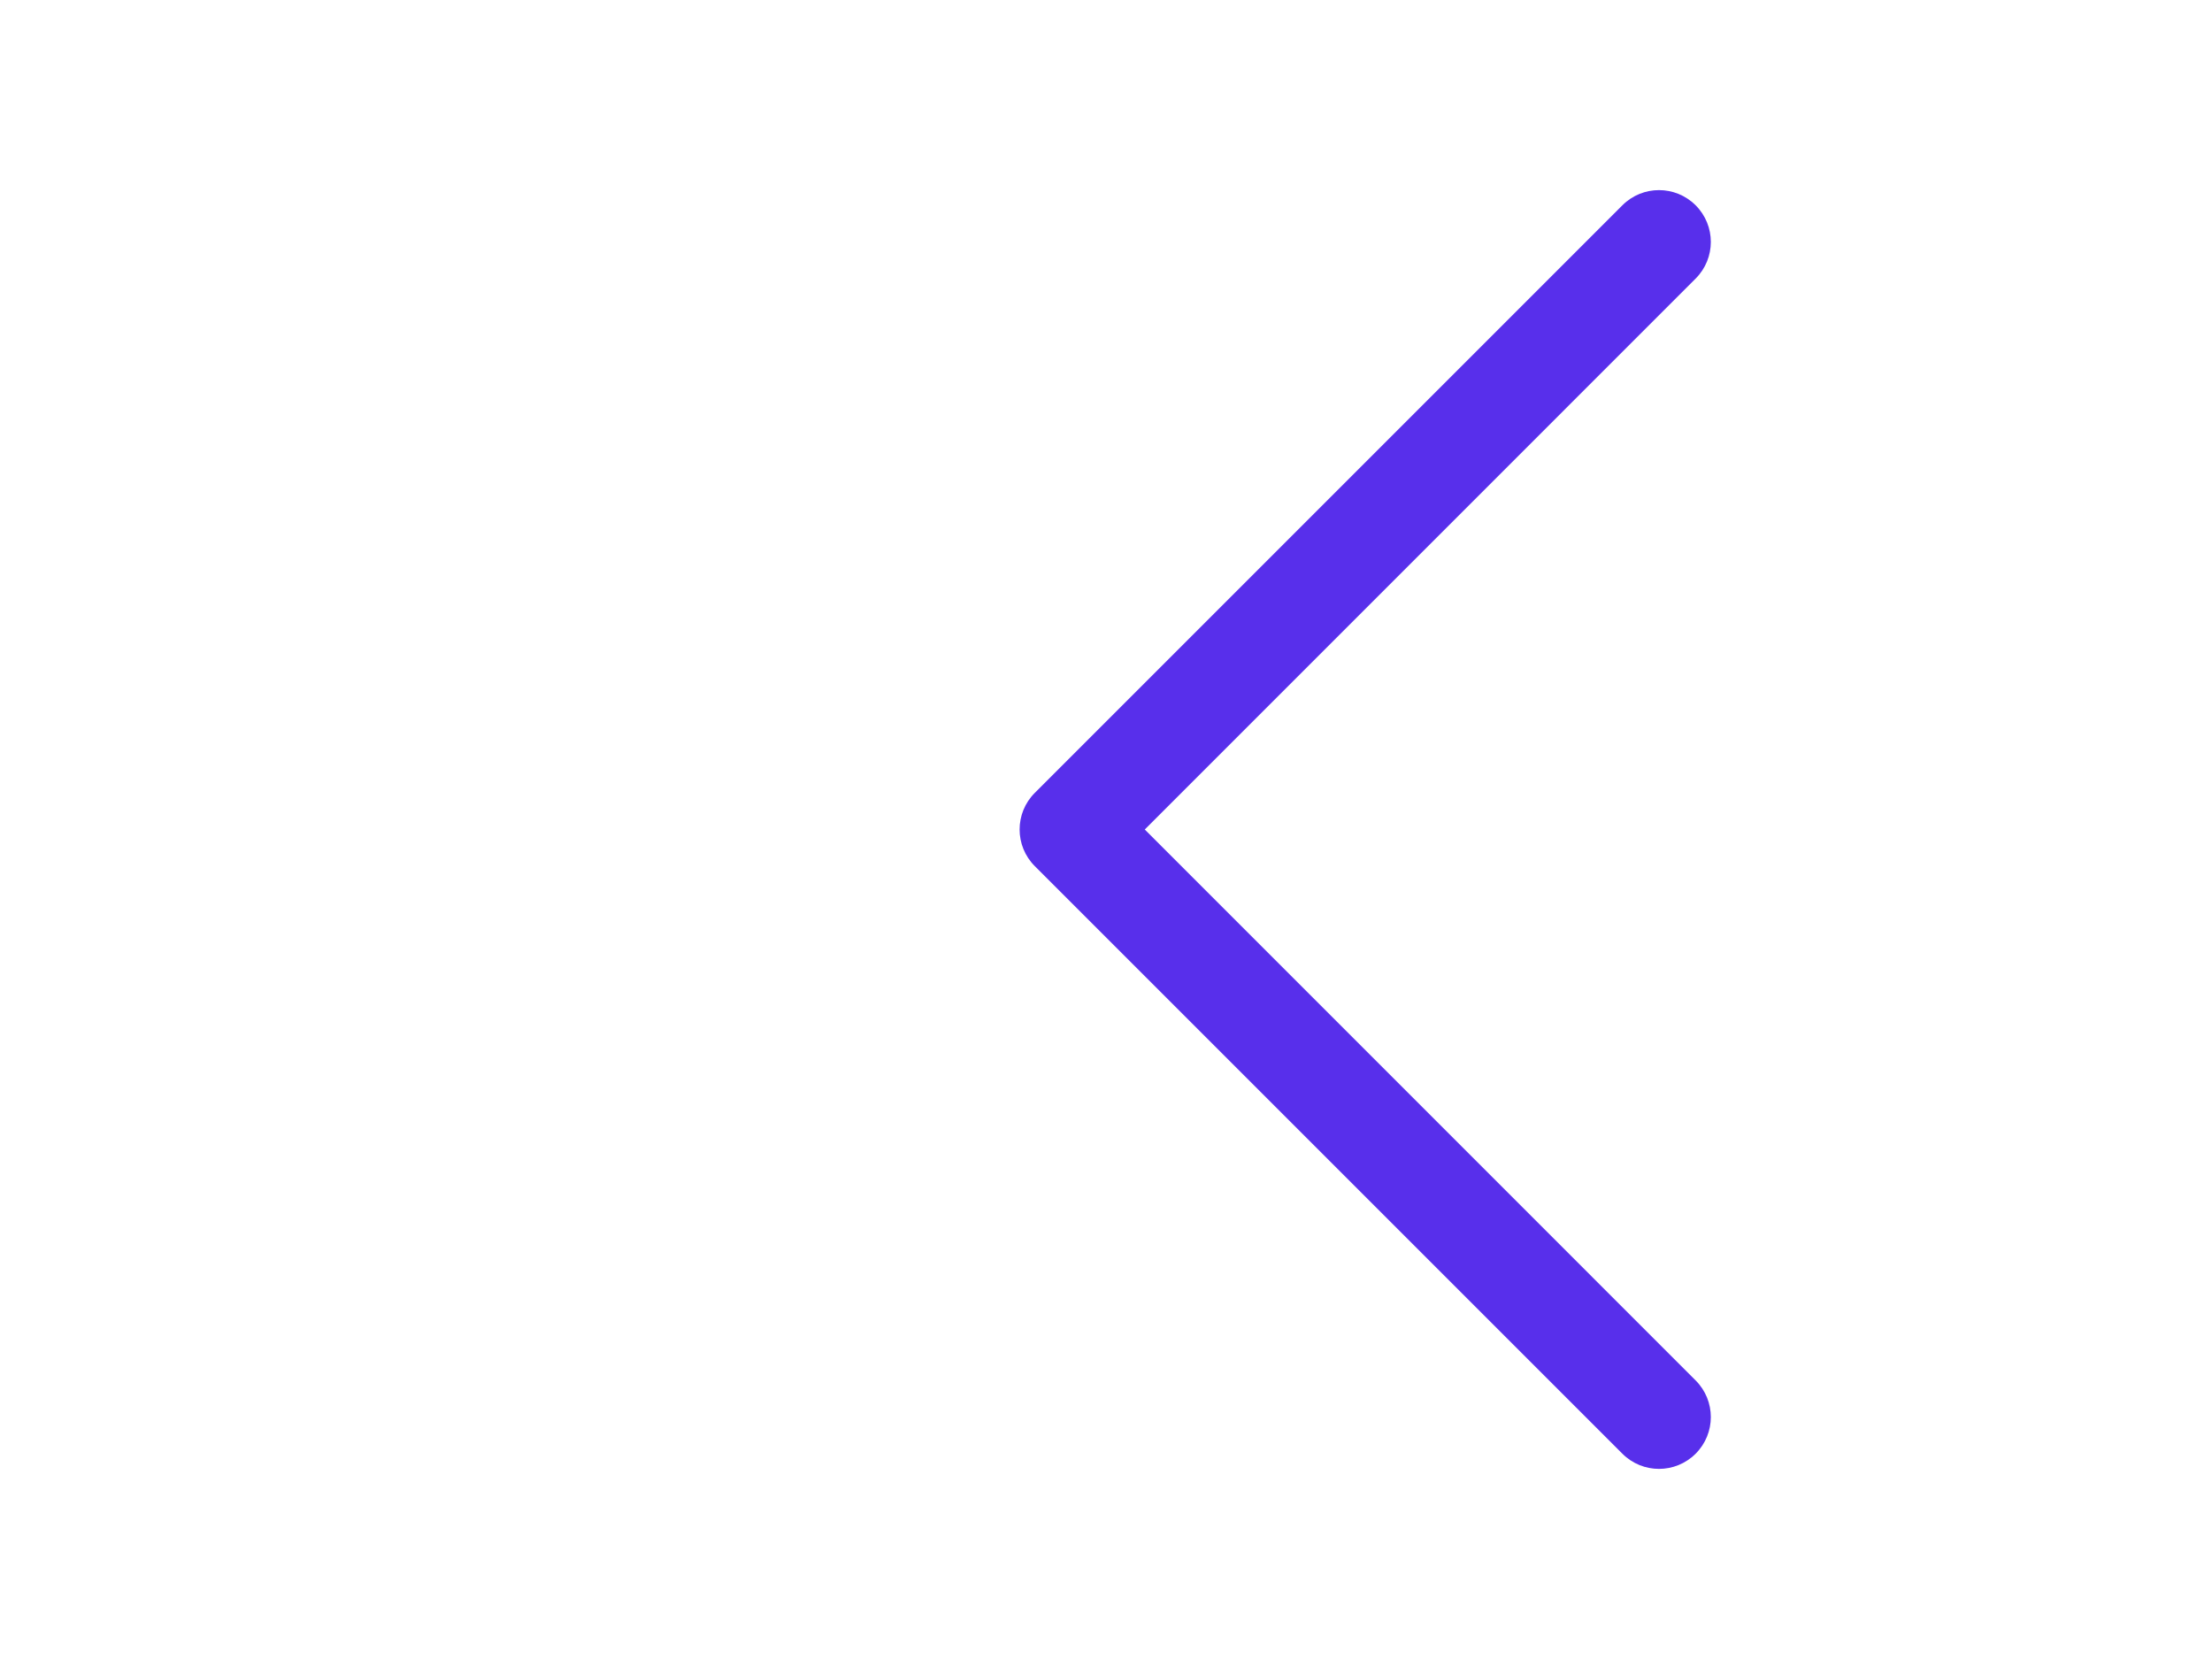 <svg width="32" height="24" viewBox="0 0 32 24" fill="none" xmlns="http://www.w3.org/2000/svg">
<path fill-rule="evenodd" clip-rule="evenodd" d="M24.53 21.03C24.823 20.737 24.823 20.263 24.53 19.97L16.561 12L24.53 4.03C24.823 3.737 24.823 3.263 24.53 2.97C24.237 2.677 23.763 2.677 23.47 2.97L14.97 11.47C14.677 11.763 14.677 12.237 14.97 12.53L23.47 21.03C23.763 21.323 24.237 21.323 24.53 21.03Z" fill="#582FEB"/>
</svg>
